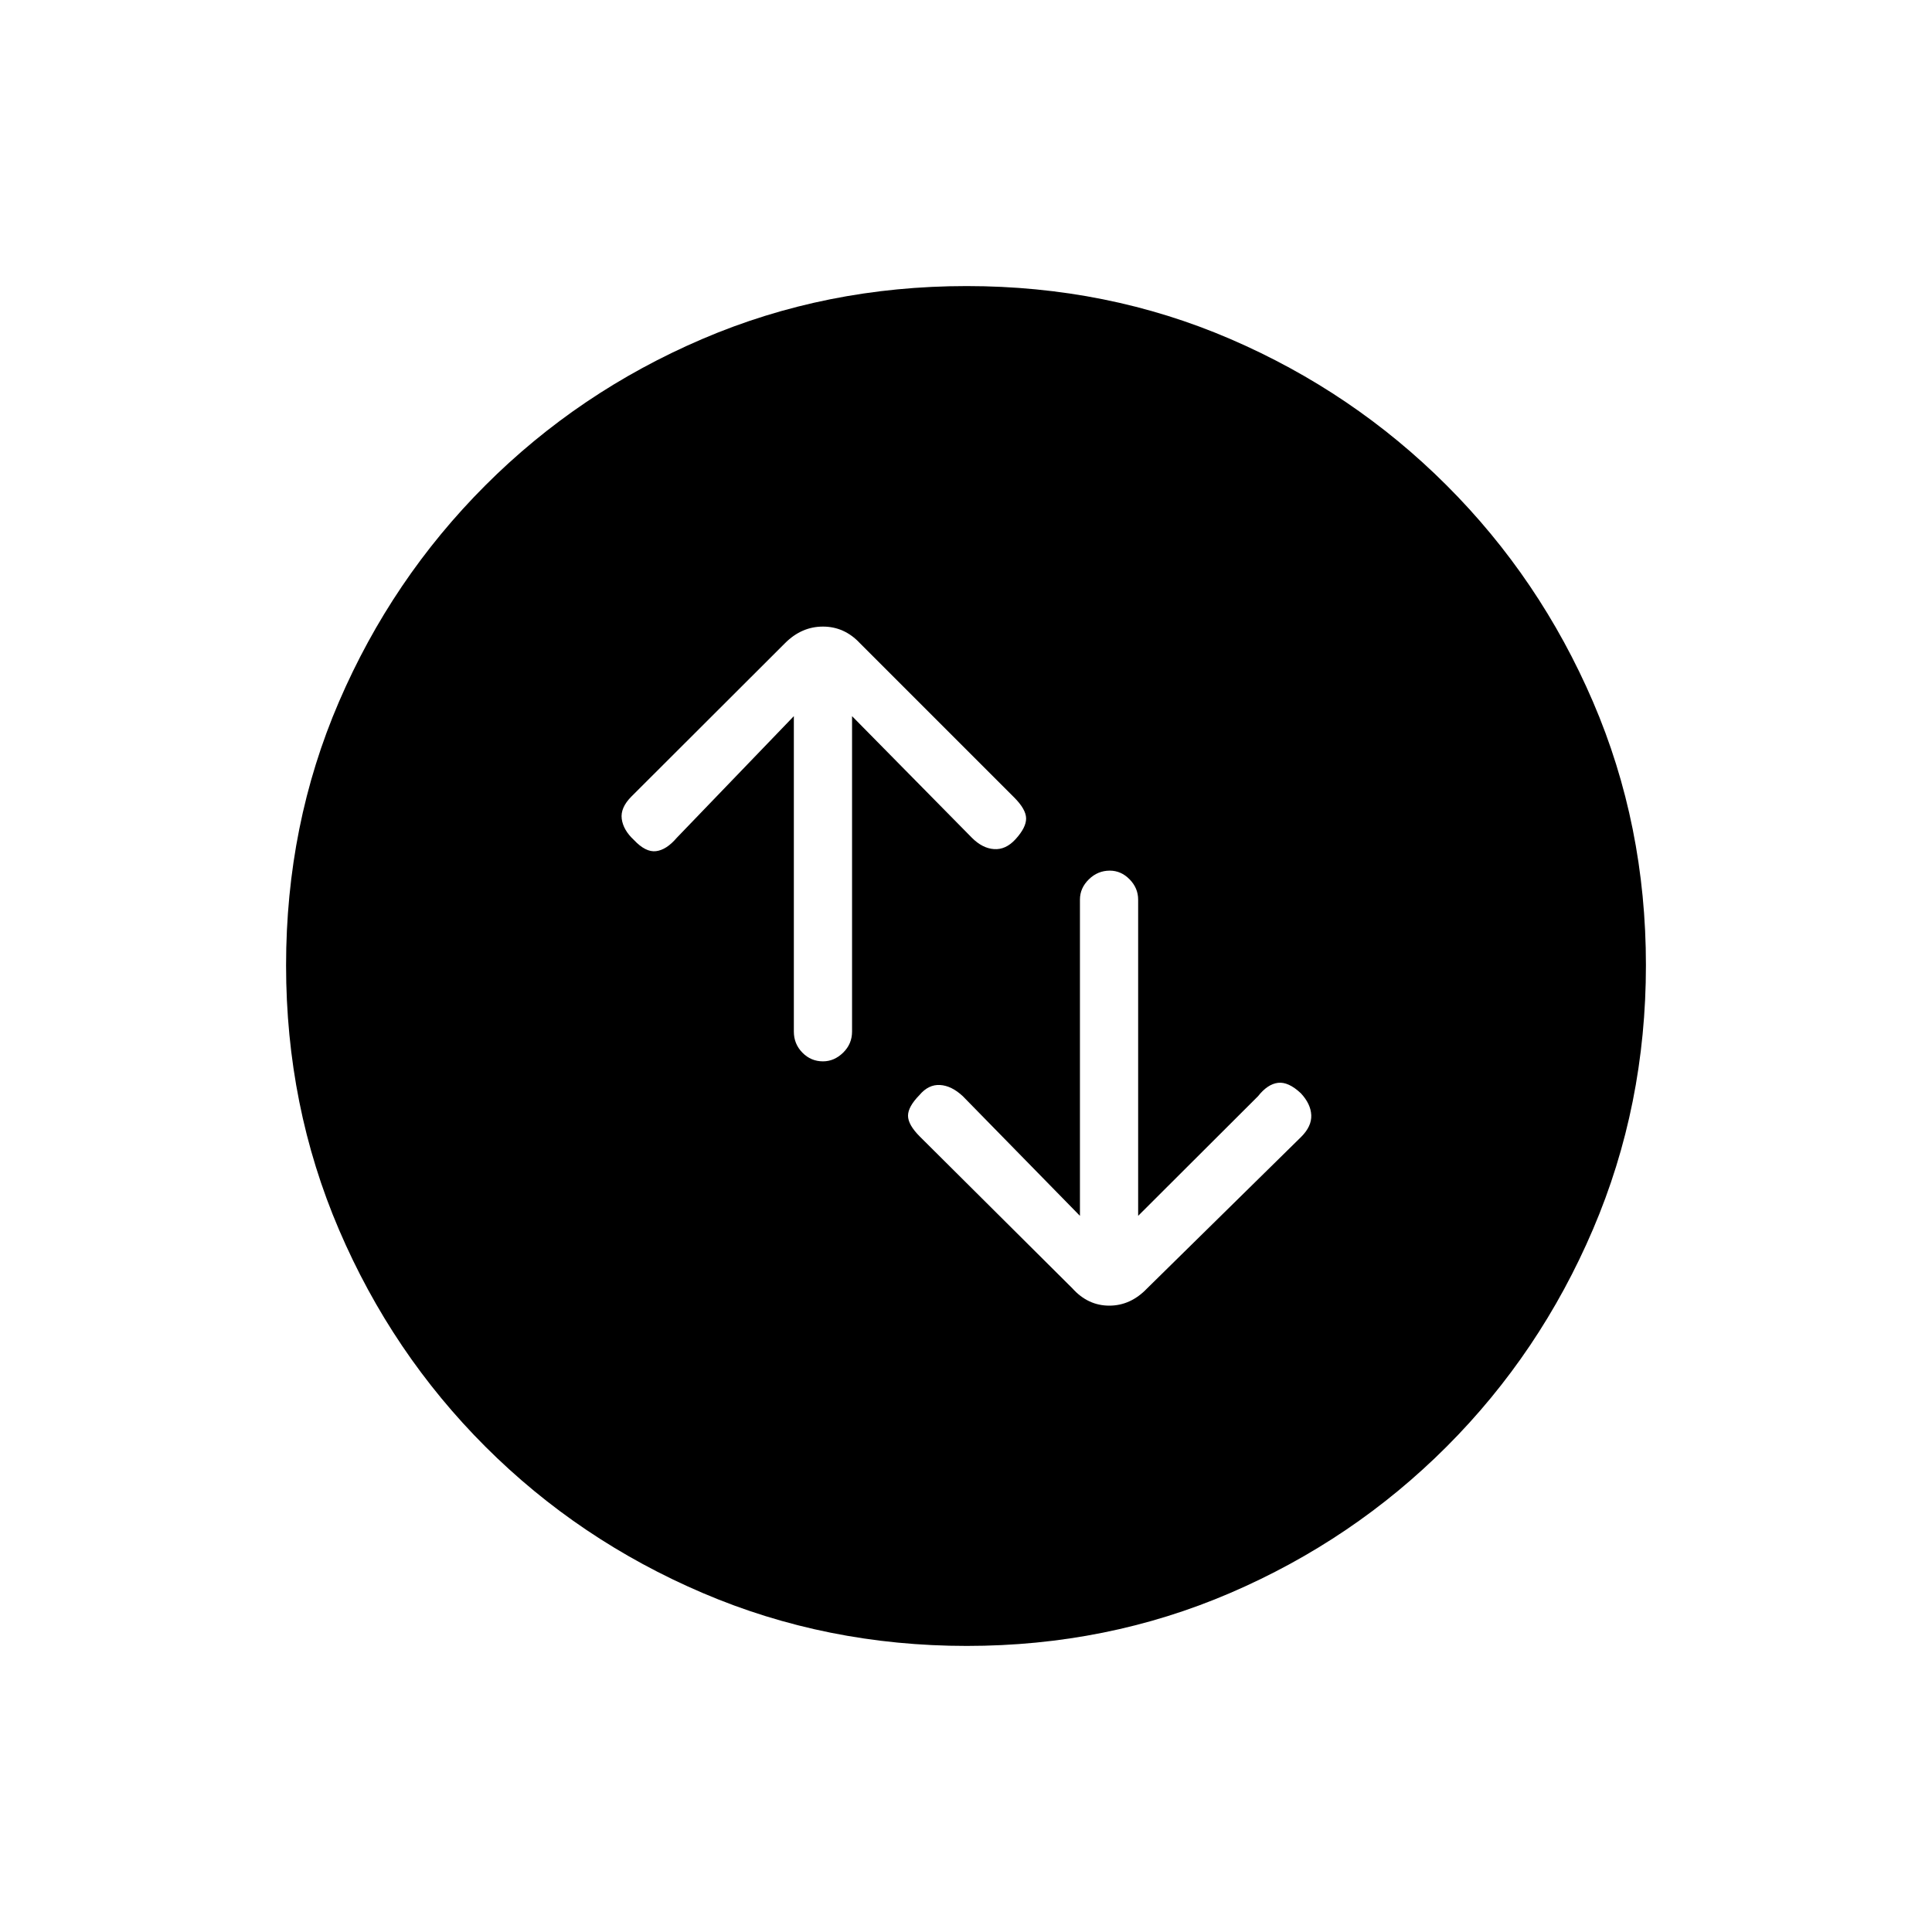 <svg xmlns="http://www.w3.org/2000/svg" height="20" viewBox="0 -960 960 960" width="20"><path d="M394.46-604.15v156.74q0 6.13 4.24 10.46 4.24 4.33 10.23 4.33 5.61 0 10.03-4.33 4.42-4.33 4.42-10.46v-156.74l59.58 60.46q5.23 5.23 11.01 5.61 5.79.39 10.62-4.89 5.33-5.84 5.28-10.38-.06-4.53-5.95-10.42l-76.69-76.69q-7.7-8.19-18.31-8.19t-18.8 8.19l-76.31 76.19q-5.62 5.62-4.87 11.17.75 5.56 6.03 10.46 5.84 6.22 11.01 5.58 5.17-.63 10.29-6.63l58.19-60.46Zm142.16 248.3-58.2-59.46q-5.61-5.23-11.34-5.56-5.72-.32-10.17 4.96-5.72 5.83-5.72 10.31t5.89 10.37l75.8 75.42q7.71 8.58 18.32 8.58t18.8-8.58l76.58-75.31q5.23-5.23 4.98-10.78-.25-5.56-5.15-10.84-6.22-5.84-11.39-5.2-5.17.63-9.9 6.63l-59.58 59.46v-157.12q0-5.75-4.24-10.08t-9.85-4.33q-5.99 0-10.41 4.33t-4.42 10.08v157.12Zm-56.21 213.7q-69.72 0-131.22-26.29-61.51-26.28-107.97-72.69-46.45-46.41-72.76-107.81-26.31-61.4-26.31-131.38 0-69.99 26.29-130.99 26.28-61.01 72.69-107.47 46.41-46.45 107.81-72.76 61.4-26.31 131.38-26.31 69.99 0 130.99 26.29 61.01 26.28 107.47 72.69 46.45 46.4 72.76 107.57 26.31 61.17 26.31 130.89 0 69.72-26.29 131.22-26.28 61.51-72.69 107.97-46.4 46.45-107.57 72.76-61.17 26.31-130.89 26.31Z"/></svg>